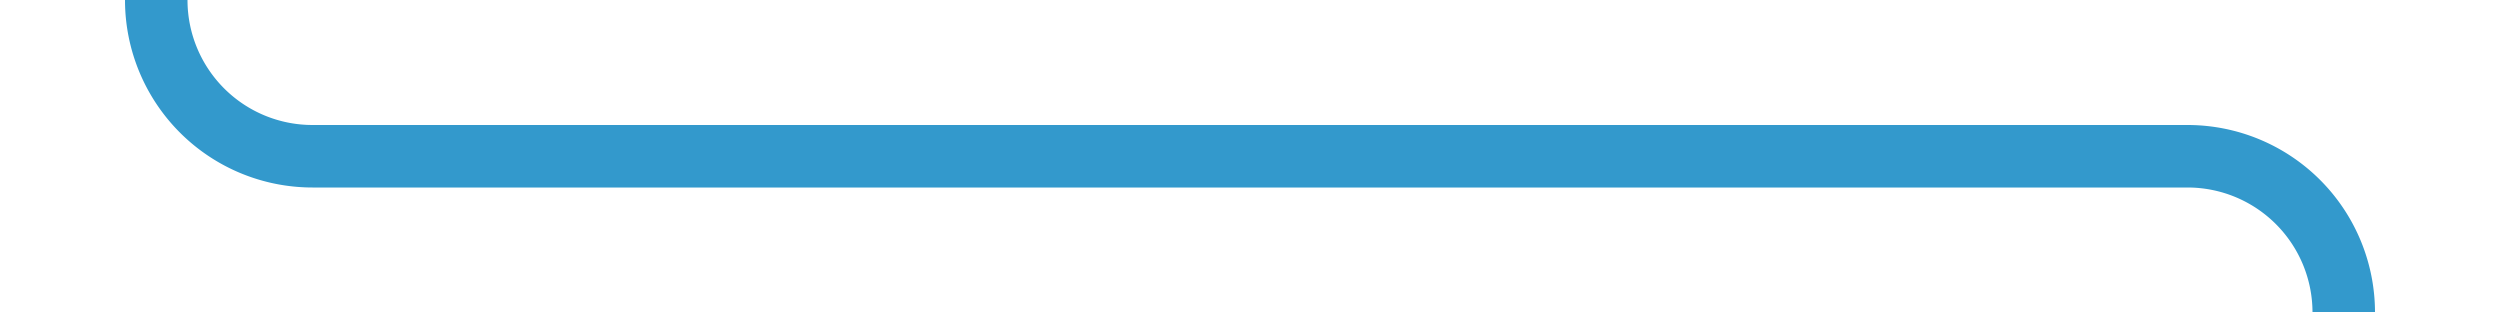 ﻿<?xml version="1.0" encoding="utf-8"?>
<svg version="1.1" xmlns:xlink="http://www.w3.org/1999/xlink" width="80px" height="10px" preserveAspectRatio="xMinYMid meet" viewBox="146 328  80 8" xmlns="http://www.w3.org/2000/svg">
  <path d="M 151 308  L 151 327  A 5 5 0 0 0 156 332 L 216 332  A 5 5 0 0 1 221 337 L 221 348.5  A 1.5 1.5 0 0 1 219.5 350 L 218 350  " stroke-width="2" stroke="#3399cc" fill="none" />
</svg>